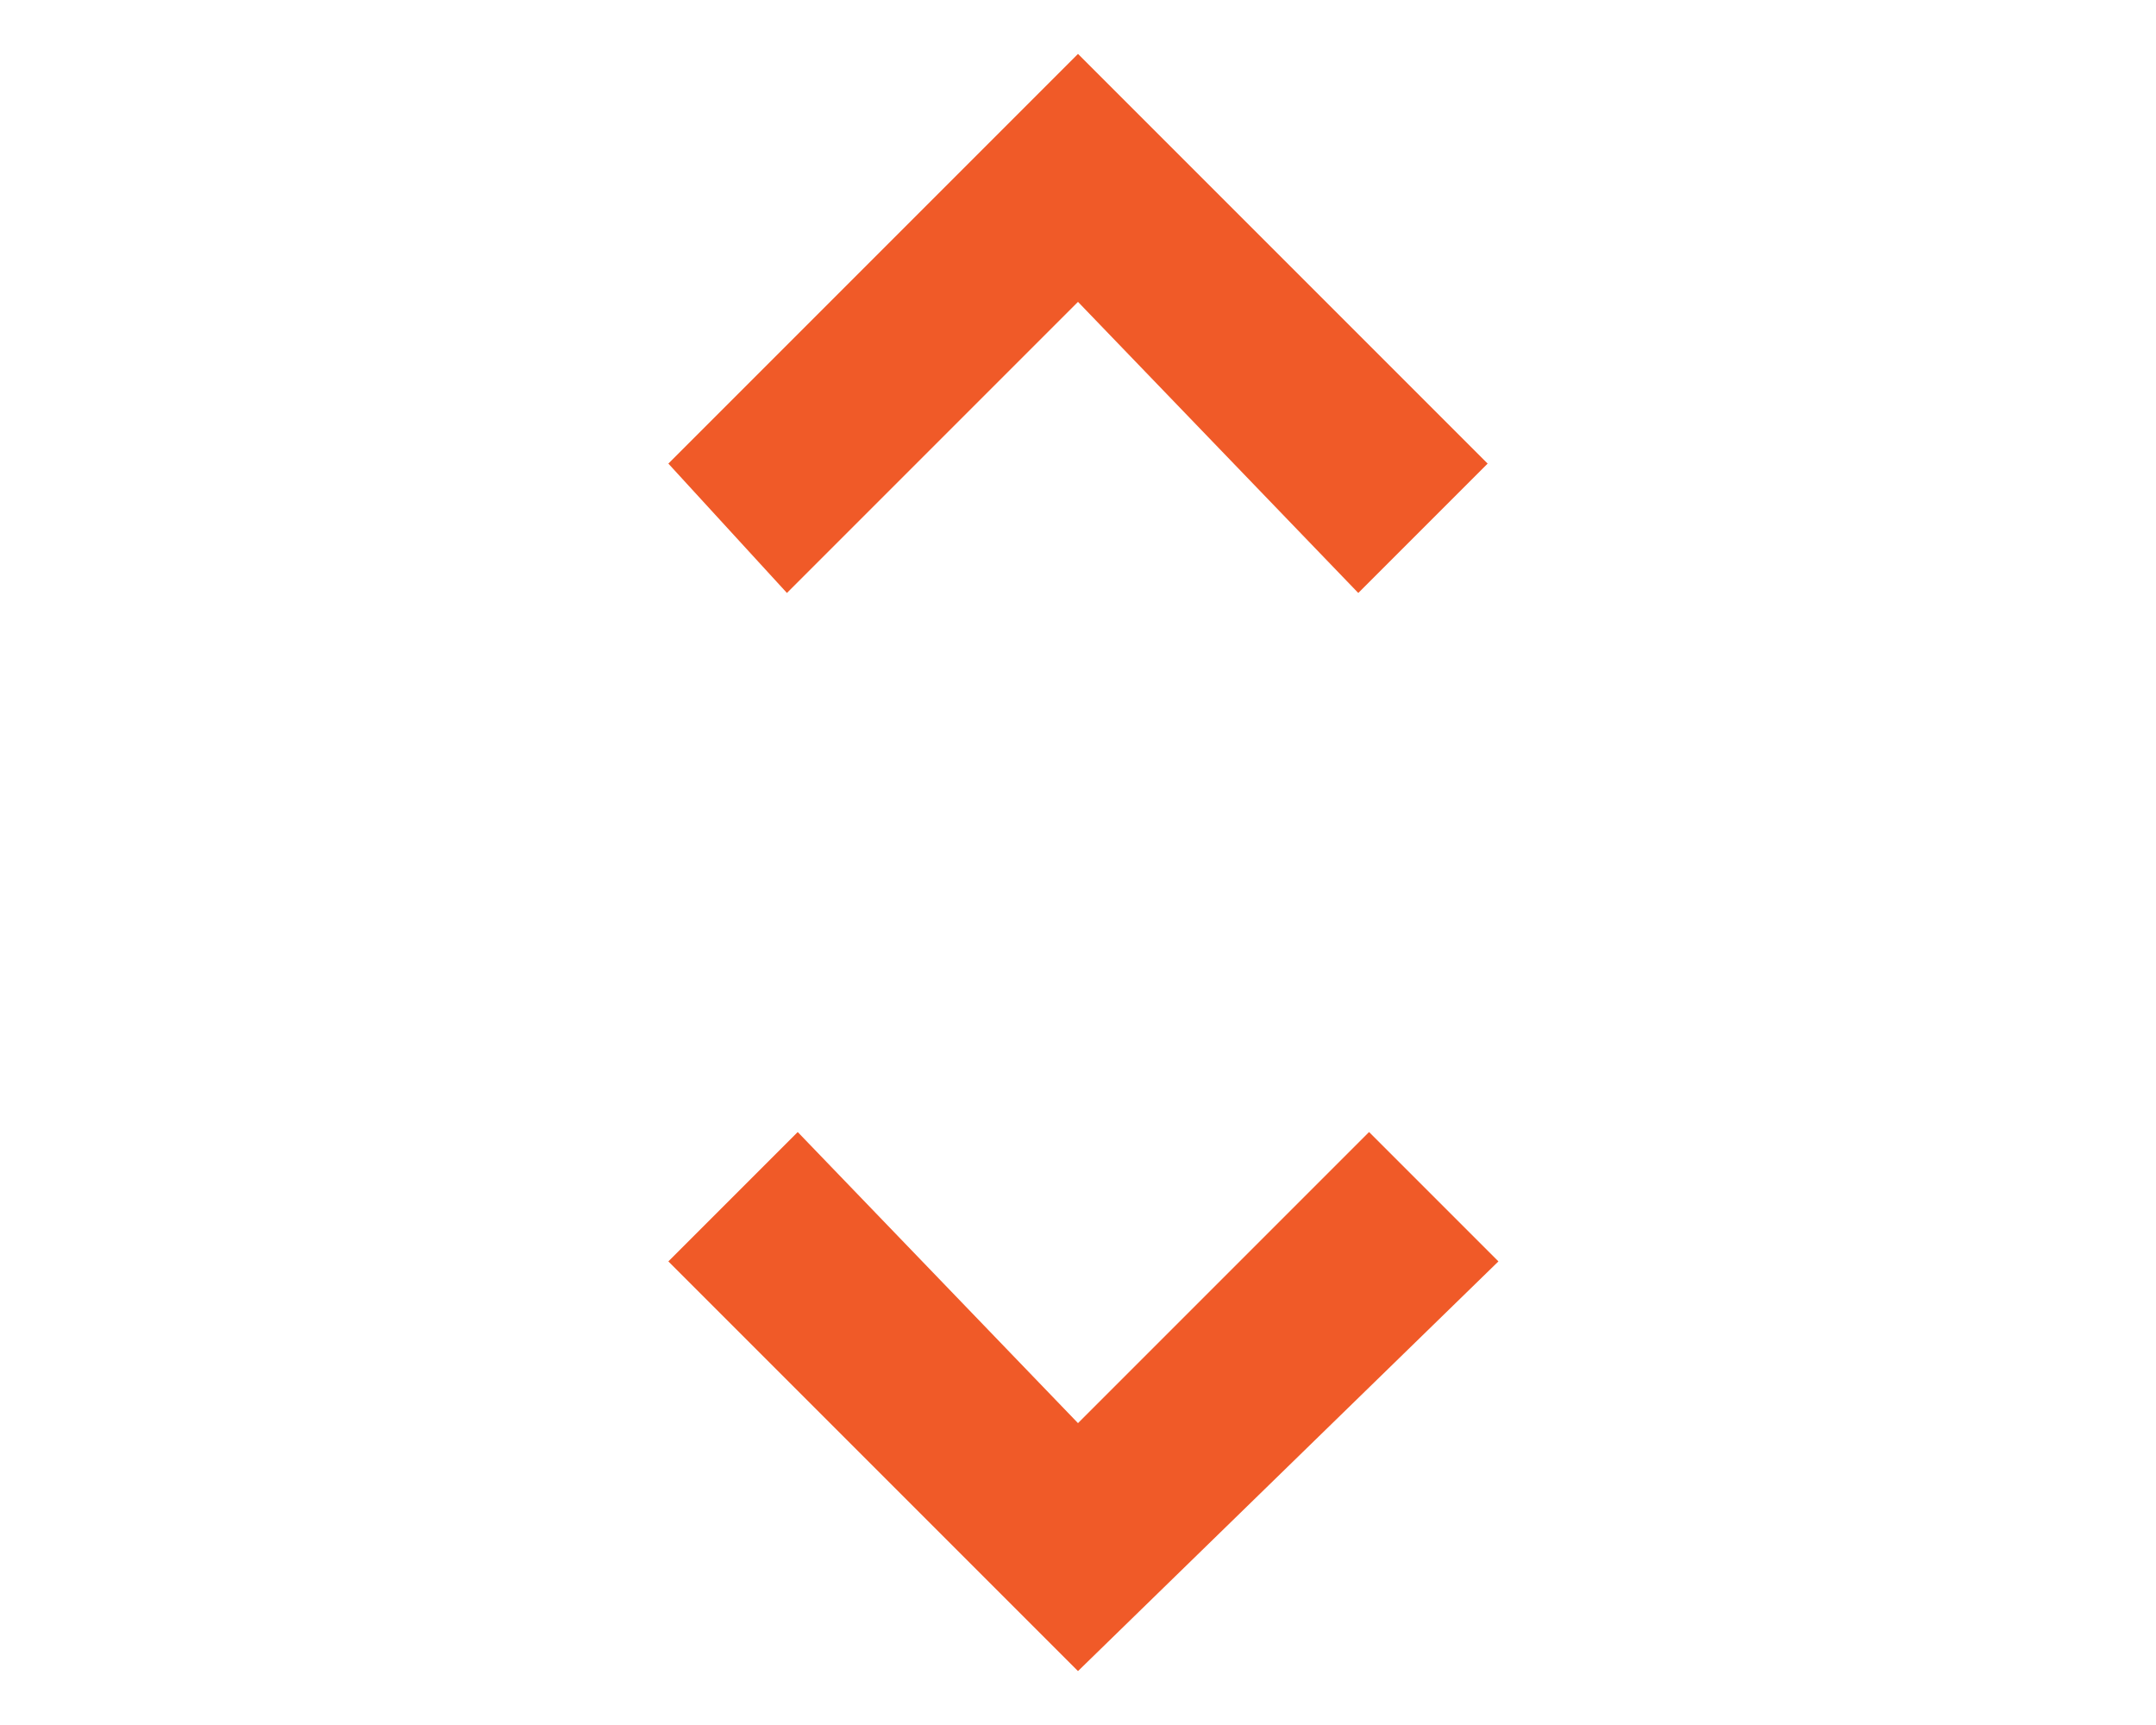 <?xml version="1.0" encoding="utf-8"?>
<!-- Generator: Adobe Illustrator 21.0.2, SVG Export Plug-In . SVG Version: 6.00 Build 0)  -->
<svg version="1.1" id="Layer_1" xmlns="http://www.w3.org/2000/svg" xmlns:xlink="http://www.w3.org/1999/xlink" x="0px" y="0px"
	 viewBox="0 0 20 16" style="enable-background:new 0 0 20 16;" xml:space="preserve">
<style type="text/css">
	.st0{fill:#F05A28;}
</style>
<path class="st0" d="M10,13.2l2.7-2.7l1.2,1.2L10,15.5l-3.8-3.8l1.2-1.2L10,13.2z M10,2.8L7.3,5.5L6.2,4.3L10,0.5l3.8,3.8l-1.2,1.2
	L10,2.8z"/>
</svg>
